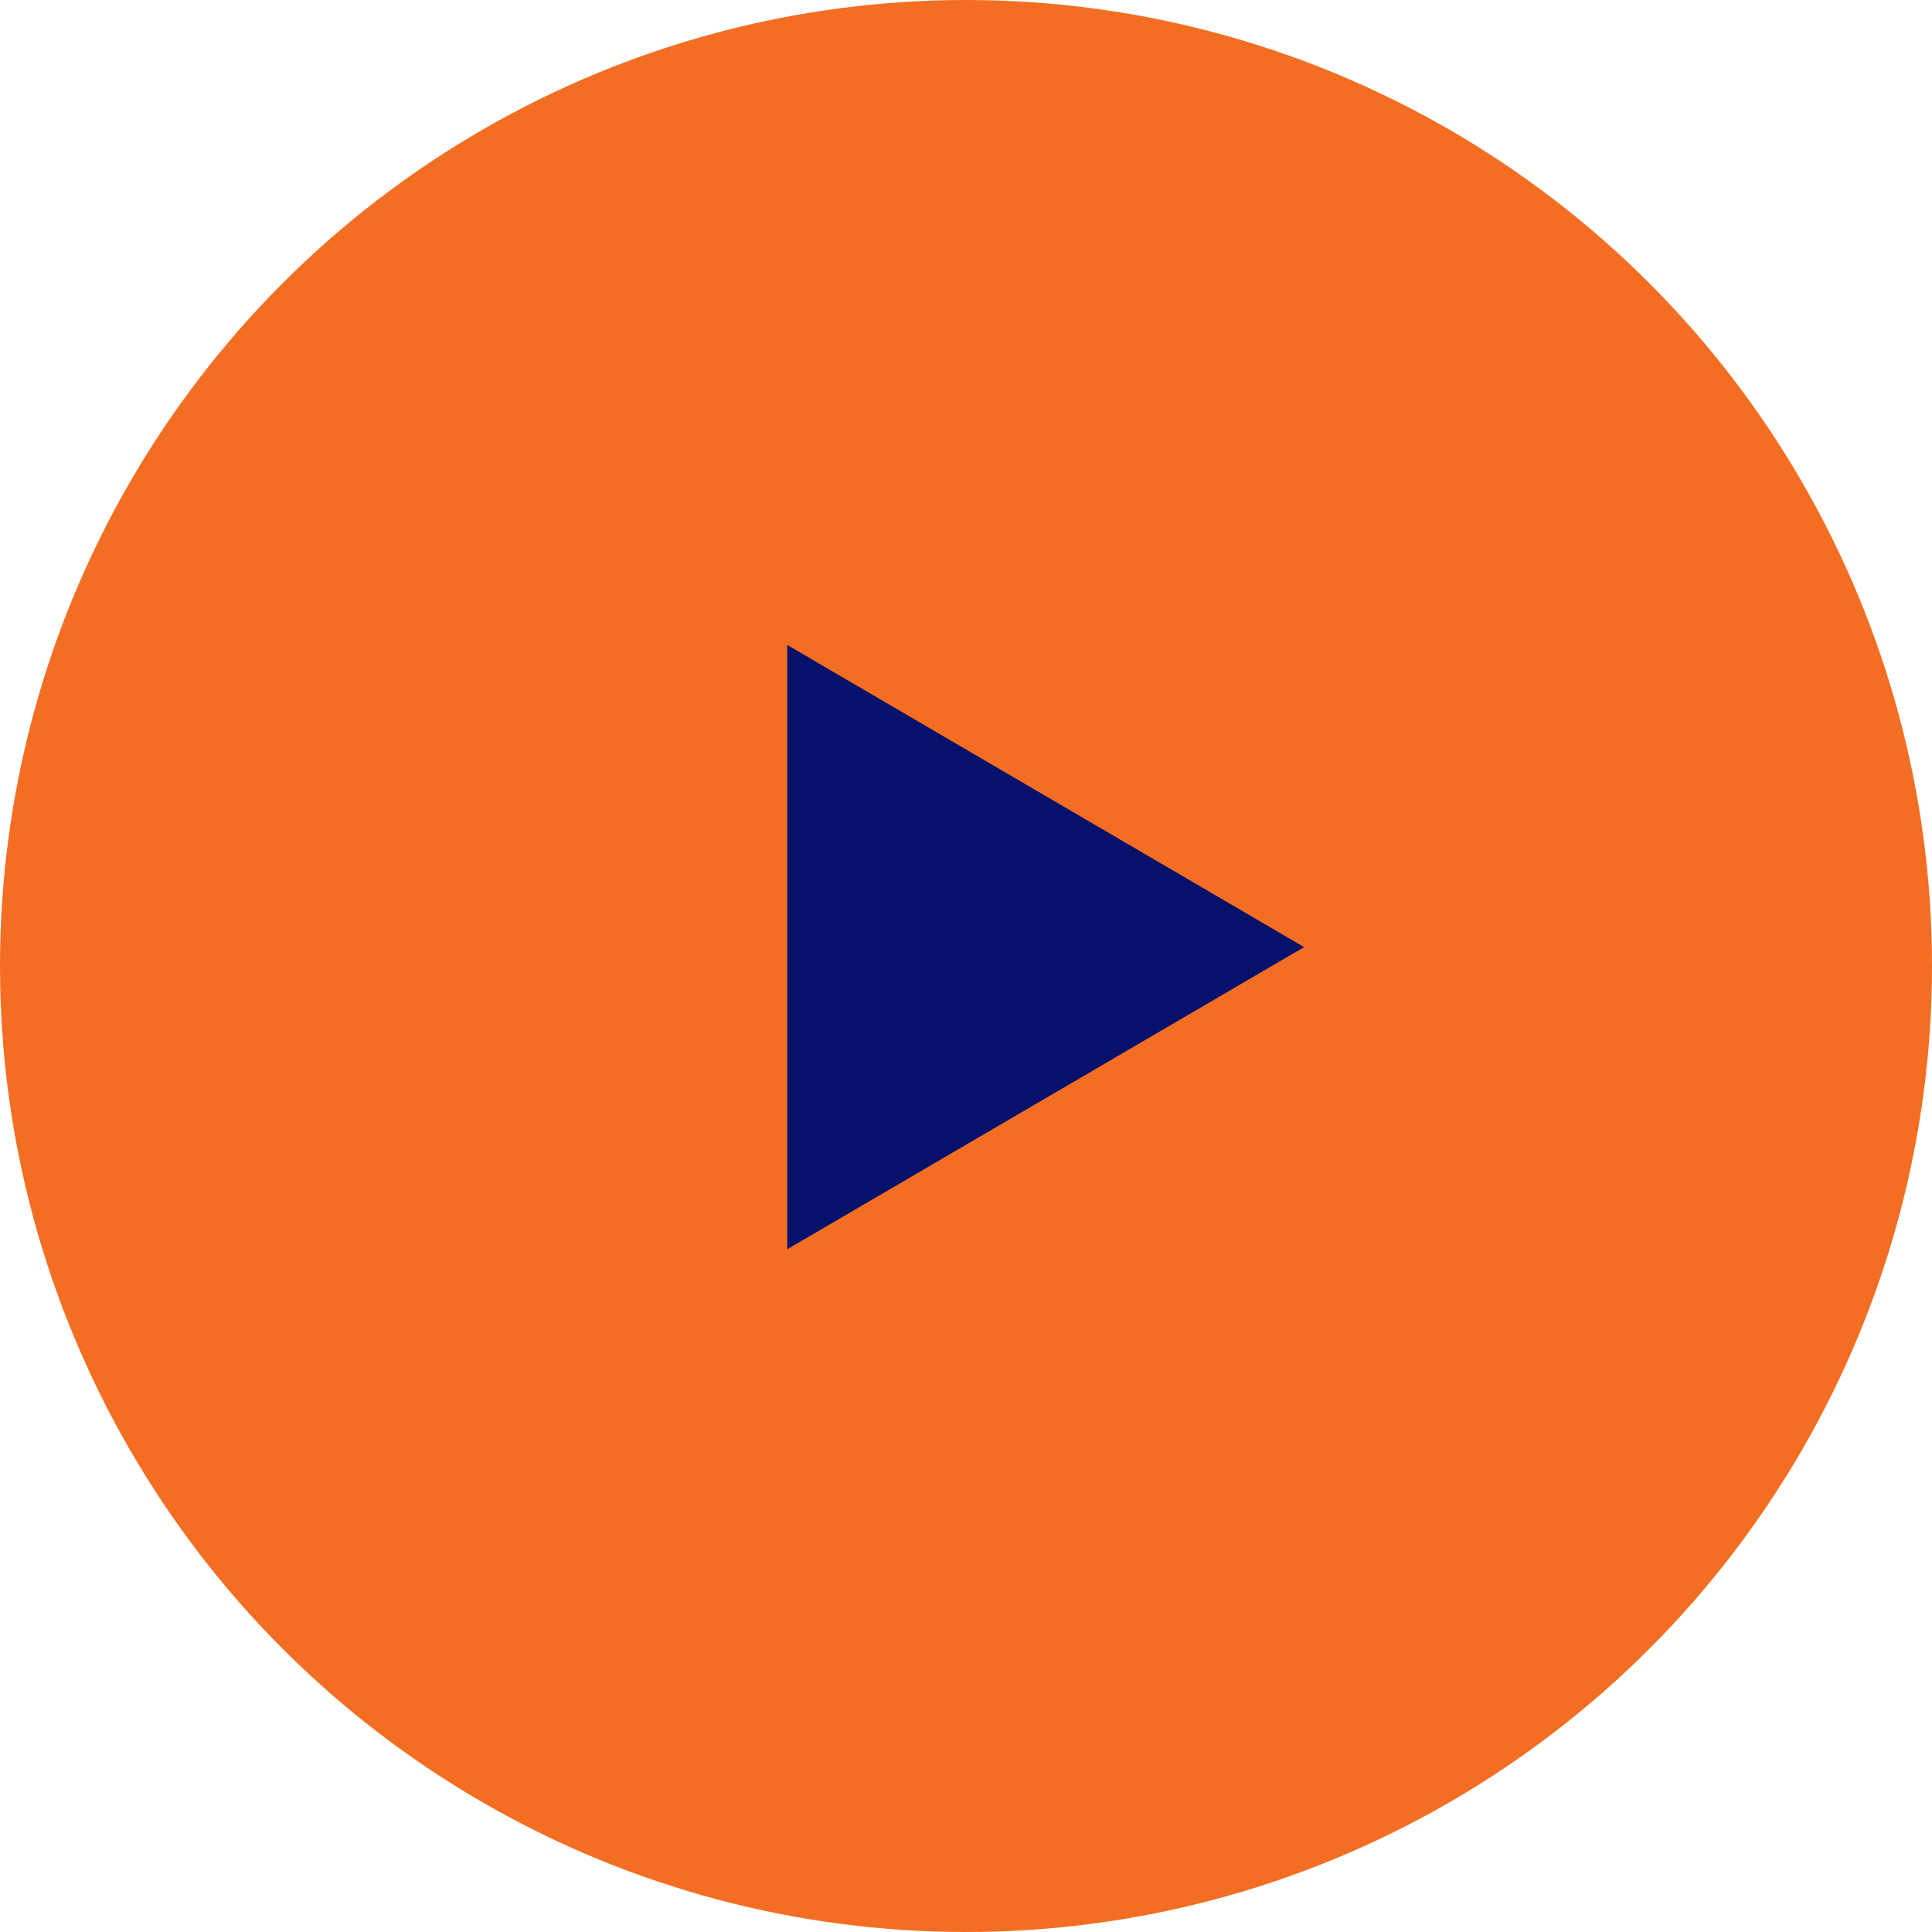 <svg width="115" height="115" viewBox="0 0 115 115" fill="none" xmlns="http://www.w3.org/2000/svg" id="play_btn_circle">
<circle cx="57.5" cy="57.5" r="57.5" fill="#f36e23"/>
<path d="M48.36 41.004L74.653 56.375L48.36 71.746V41.004Z" fill="#07116B" stroke="#07116B" stroke-width="3"/>
</svg>
